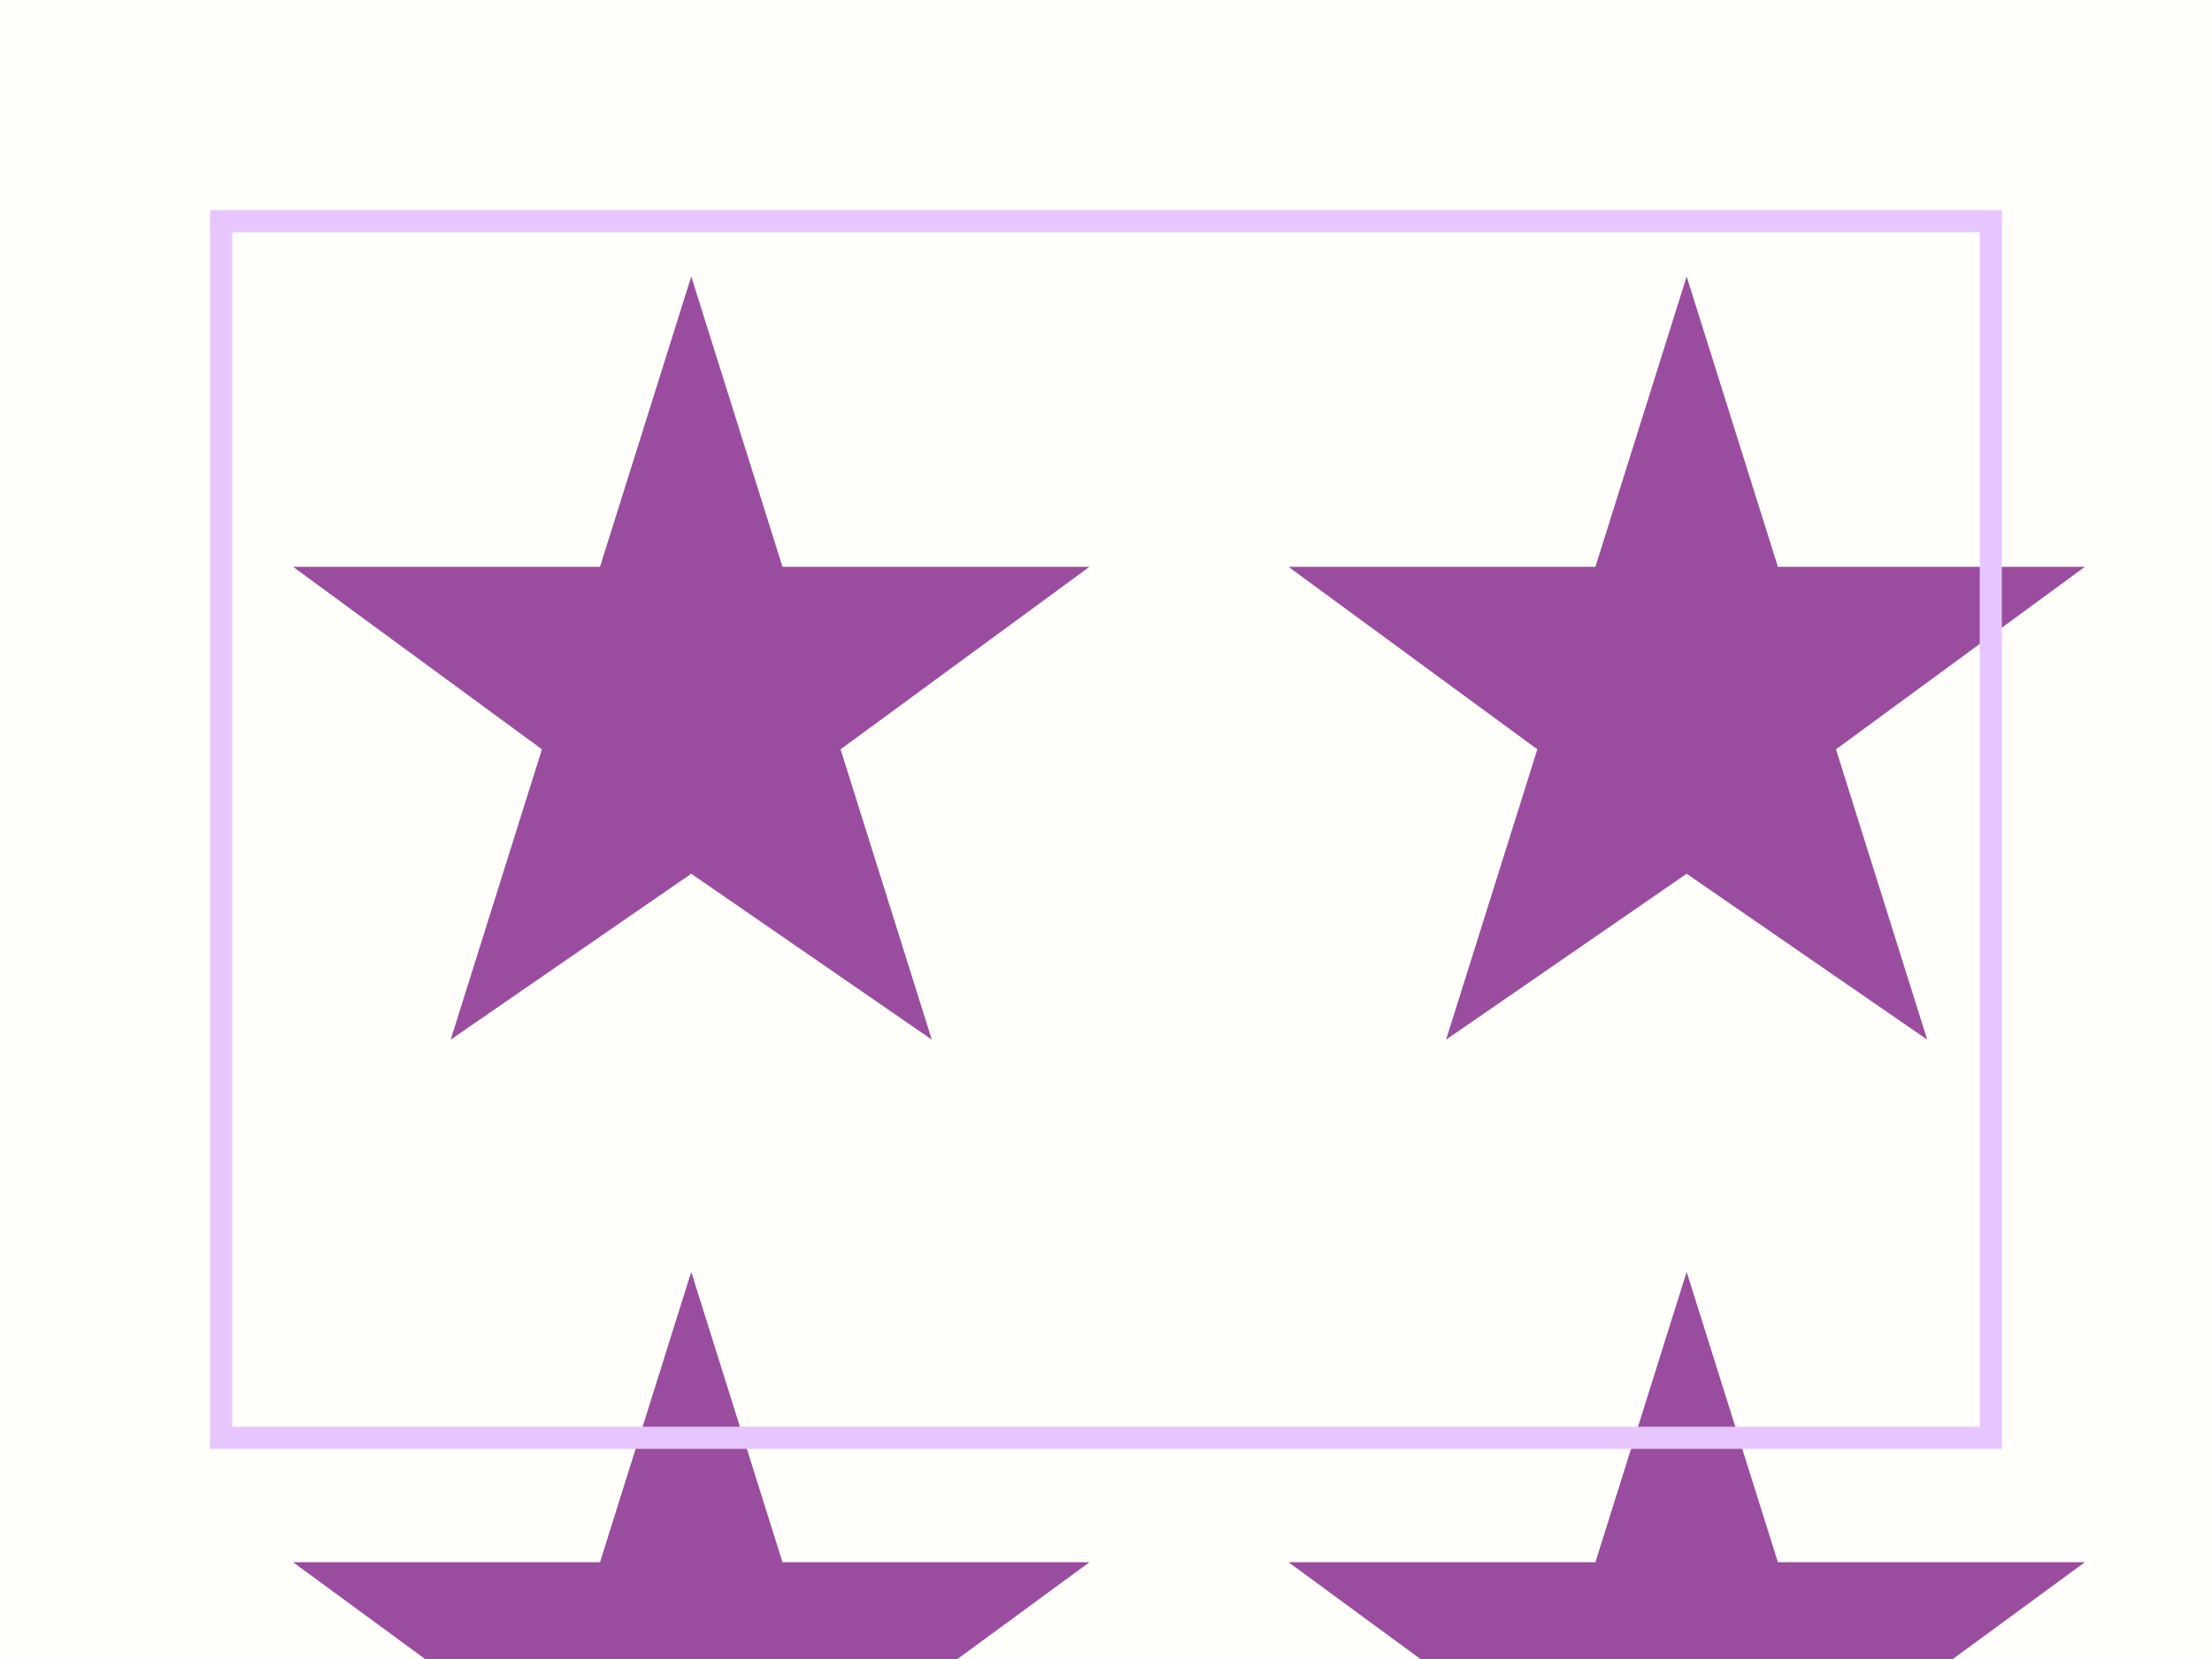 <svg xmlns='http://www.w3.org/2000/svg' viewBox='0 0 800 600'><defs><g id='star'><polygon points='50,0 61,35 98,35 68,57 79,92 50,72 21,92 32,57 2,35 39,35' fill='#9a4d9e'/></g></defs><rect width='100%' height='100%' fill='#fffefb'/><g transform='translate(100,100) scale(3)'><use href='#star'/><use href='#star' x='120'/><use href='#star' x='240'/><use href='#star' y='120'/><use href='#star' x='120' y='120'/><use href='#star' x='240' y='120'/></g><rect x='80' y='80' width='640' height='440' fill='none' stroke='#e7c6ff' stroke-width='8'/></svg>
